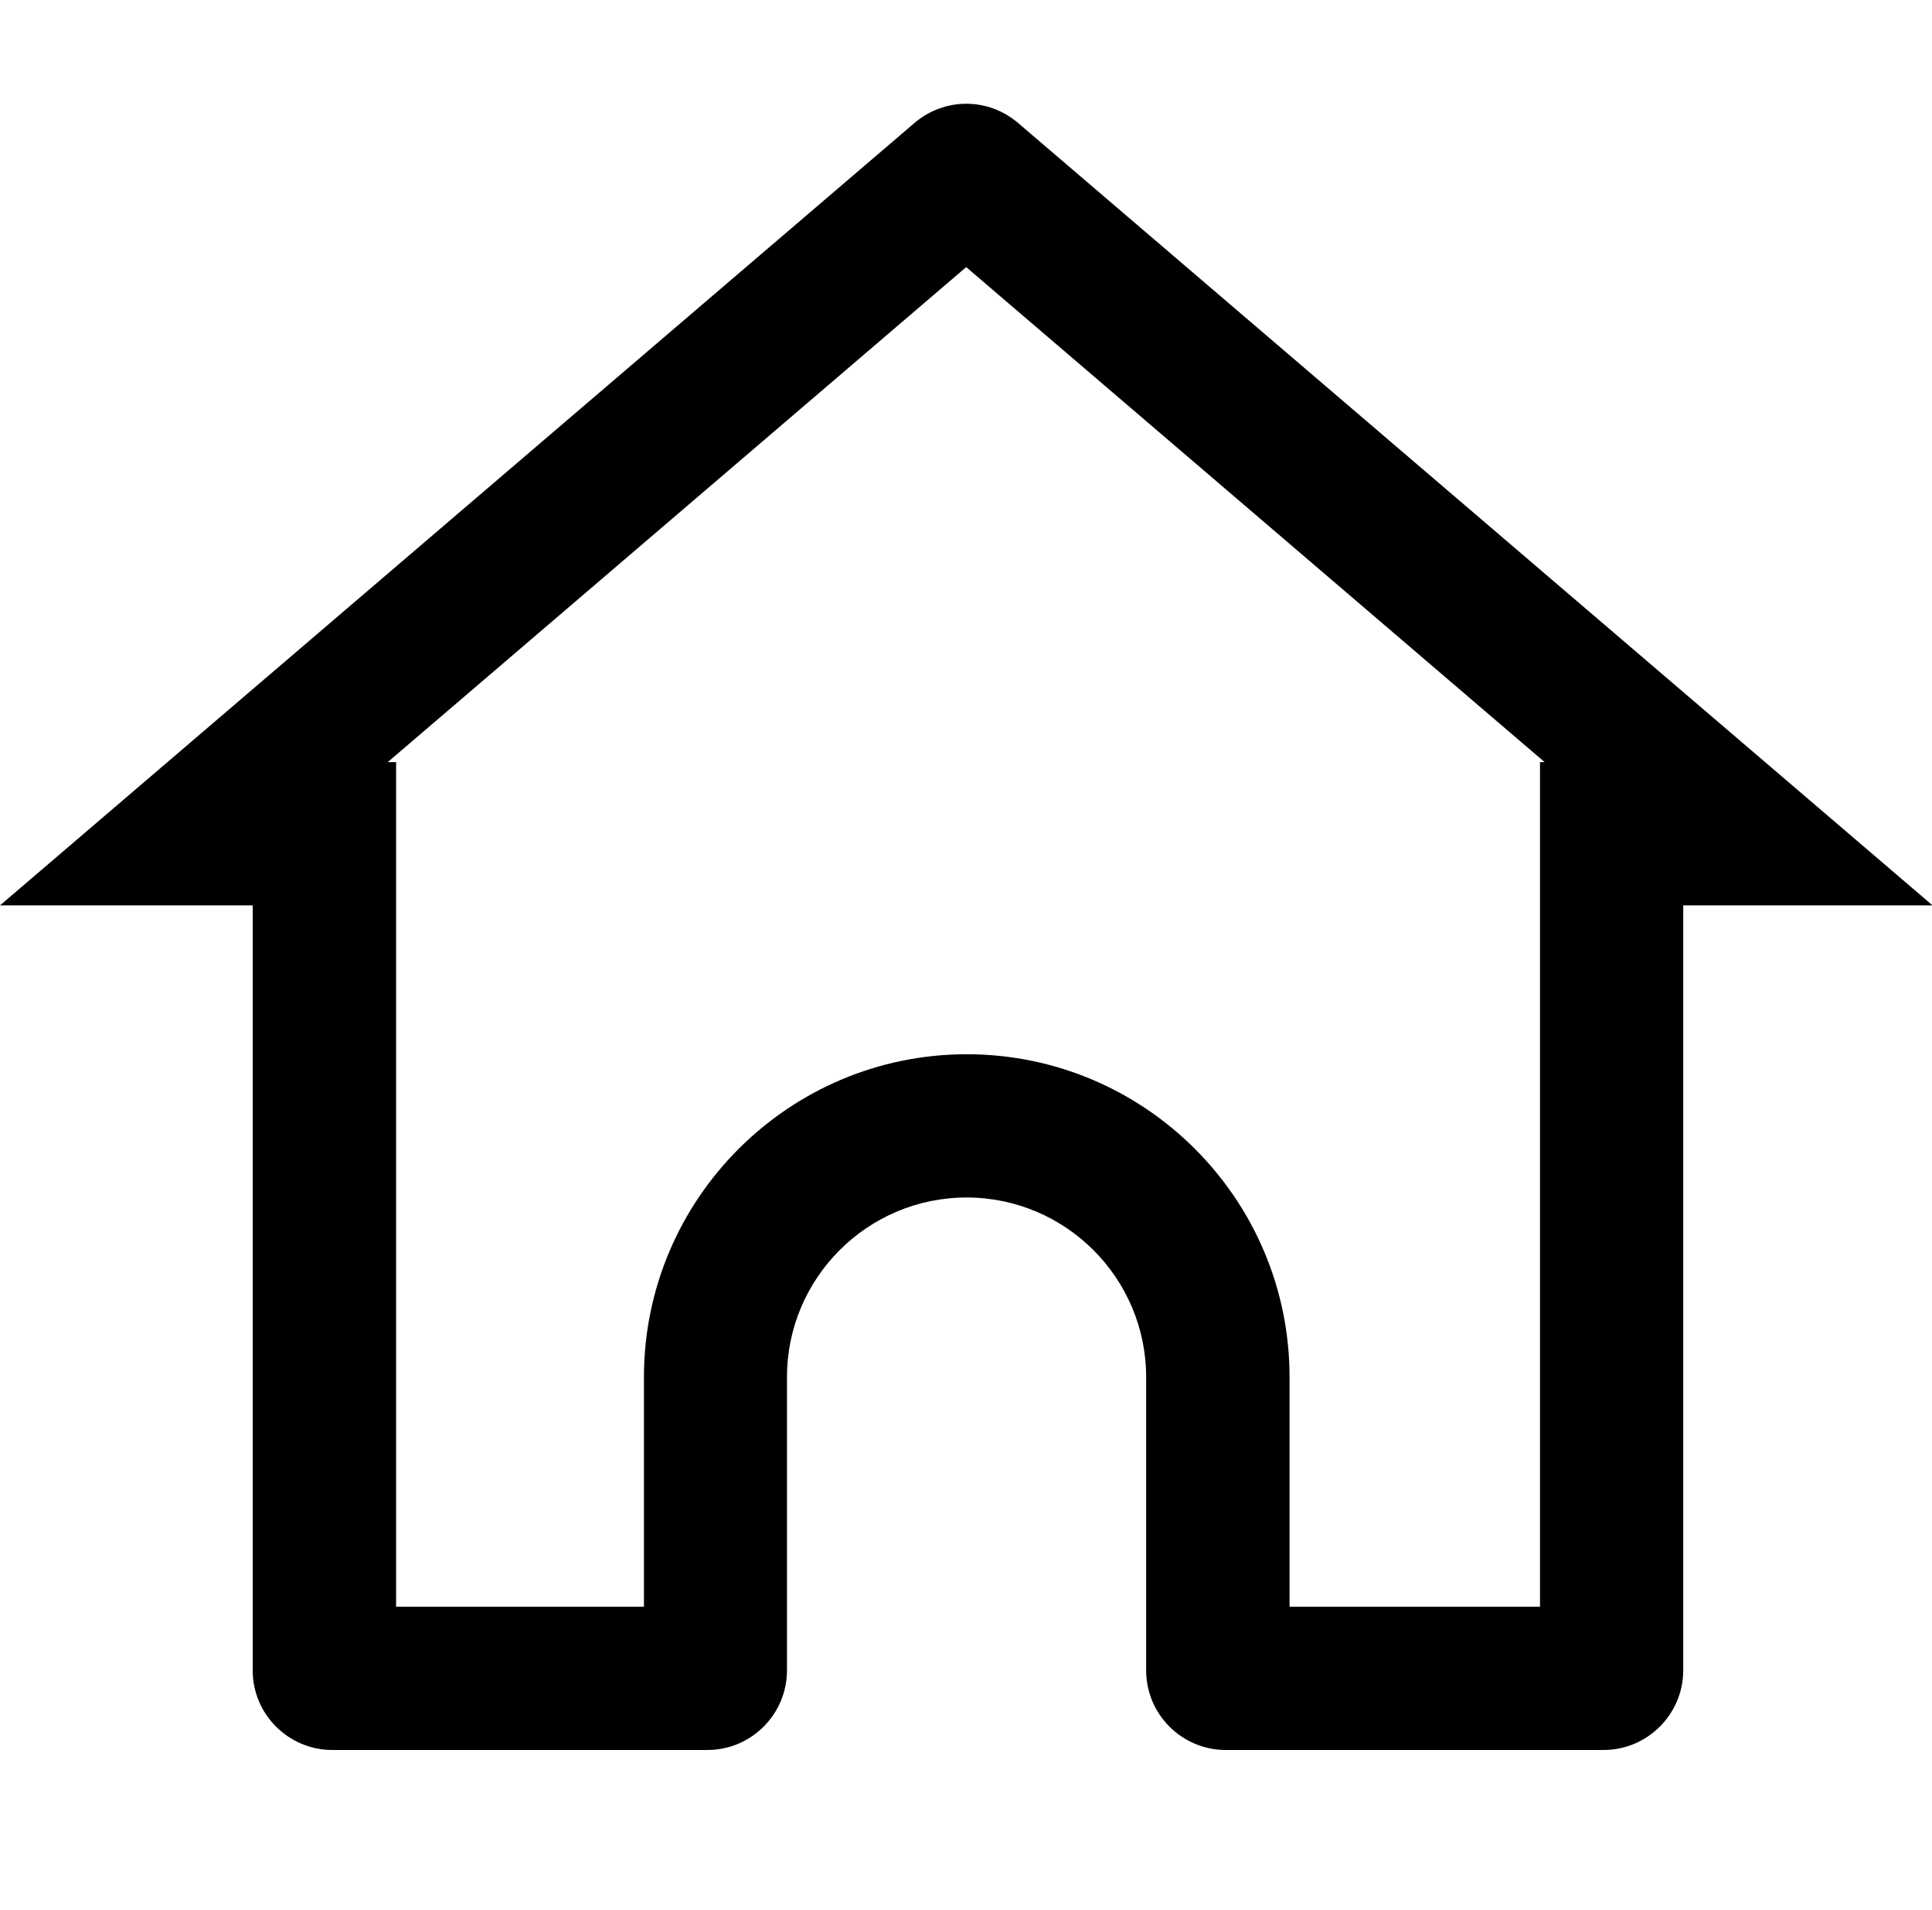 <?xml version="1.0" standalone="no"?><!DOCTYPE svg PUBLIC "-//W3C//DTD SVG 1.1//EN" "http://www.w3.org/Graphics/SVG/1.1/DTD/svg11.dtd"><svg t="1589018961154" class="icon" viewBox="0 0 1036 1024" version="1.1" xmlns="http://www.w3.org/2000/svg" p-id="6424" xmlns:xlink="http://www.w3.org/1999/xlink" width="202.344" height="200"><defs><style type="text/css"></style></defs><path d="M859.9 938.2H657.3c-23.5 0-42.7-19.1-42.7-42.7V738.3c0-53.1-43.2-96.3-96.3-96.3-53.1 0-96.3 43.2-96.3 96.3v157.2c0 23.5-19.1 42.7-42.7 42.7H178.2c-23.5 0-42.7-19.1-42.7-42.7V485.4H0L490.4 65.9c16.1-13.7 39.4-13.7 55.5 0l490.4 419.5H902.6v410.1c0 23.5-19.2 42.7-42.7 42.7z m-168.5-76.8h134.4V408.6h2.5L518.1 143.2 207.9 408.6h4.5v452.8h132.9V738.3c0-95.4 77.6-173.1 173.1-173.1s173.1 77.6 173.1 173.1v123.1z" p-id="6425"></path></svg>